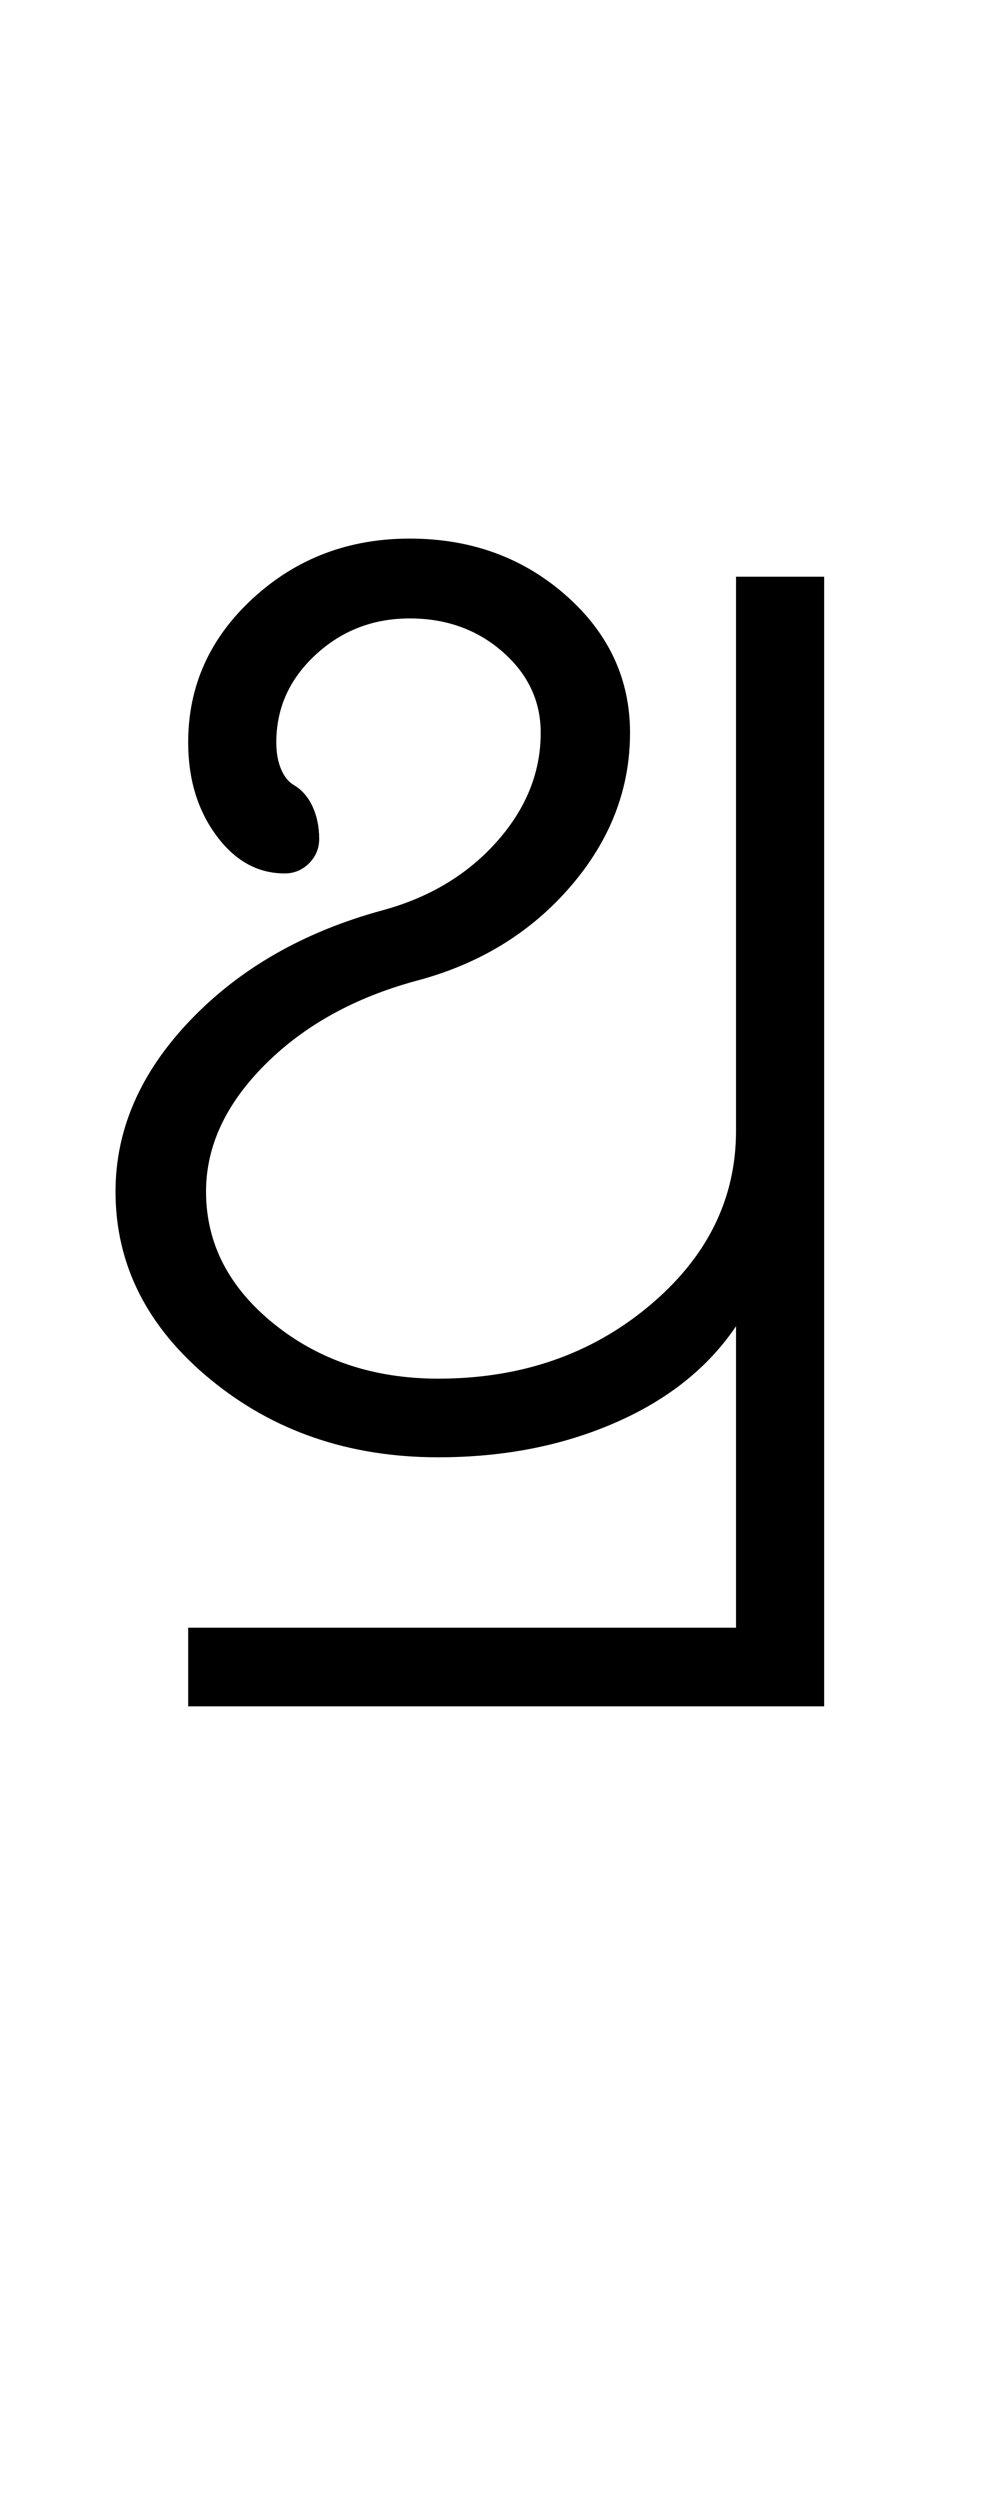 <?xml version="1.0" encoding="UTF-8"?>
<svg xmlns="http://www.w3.org/2000/svg" xmlns:xlink="http://www.w3.org/1999/xlink" width="210.75pt" height="524.5pt" viewBox="0 0 210.75 524.5" version="1.1">
<defs>
<g>
<symbol overflow="visible" id="glyph0-0">
<path style="stroke:none;" d="M 8.5 0 L 8.5 -170.5 L 76.5 -170.5 L 76.5 0 Z M 17 -8.5 L 68 -8.5 L 68 -162 L 17 -162 Z M 17 -8.5 "/>
</symbol>
<symbol overflow="visible" id="glyph0-1">
<path style="stroke:none;" d="M 76 3.5 C 57.332 3.5 41.375 -1.957 28.125 -12.875 C 14.875 -23.789 8.25 -36.914 8.25 -52.25 C 8.25 -65.25 13.457 -77.207 23.875 -88.125 C 34.289 -99.039 47.75 -106.75 64.25 -111.25 C 74.082 -113.914 82.082 -118.707 88.25 -125.625 C 94.414 -132.539 97.5 -140.164 97.5 -148.5 C 97.5 -155.164 94.832 -160.832 89.5 -165.5 C 84.164 -170.164 77.664 -172.5 70 -172.5 C 62.332 -172.5 55.75 -169.957 50.25 -164.875 C 44.75 -159.789 42 -153.664 42 -146.5 C 42 -144.332 42.332 -142.457 43 -140.875 C 43.664 -139.289 44.582 -138.164 45.75 -137.5 C 47.414 -136.5 48.707 -135 49.625 -133 C 50.539 -131 51 -128.75 51 -126.25 C 51 -124.25 50.289 -122.539 48.875 -121.125 C 47.457 -119.707 45.75 -119 43.75 -119 C 38.082 -119 33.289 -121.664 29.375 -127 C 25.457 -132.332 23.5 -138.832 23.5 -146.5 C 23.5 -158.332 28.039 -168.414 37.125 -176.75 C 46.207 -185.082 57.164 -189.25 70 -189.25 C 82.832 -189.25 93.75 -185.289 102.75 -177.375 C 111.75 -169.457 116.25 -159.832 116.25 -148.5 C 116.25 -136.664 112.082 -125.914 103.75 -116.25 C 95.414 -106.582 84.664 -100 71.5 -96.5 C 58.5 -93 47.875 -87.125 39.625 -78.875 C 31.375 -70.625 27.25 -61.75 27.25 -52.25 C 27.25 -41.414 32 -32.164 41.5 -24.5 C 51 -16.832 62.5 -13 76 -13 C 93.332 -13 108.082 -18.082 120.25 -28.25 C 132.414 -38.414 138.5 -50.664 138.5 -65 L 138.5 -181.25 L 157 -181.25 L 157 55.75 L 23.5 55.75 L 23.5 39.25 L 138.5 39.25 L 138.5 -24 C 132.664 -15.332 124.207 -8.582 113.125 -3.75 C 102.039 1.082 89.664 3.5 76 3.5 Z M 76 3.5 "/>
</symbol>
</g>
</defs>
<g id="surface1">
<rect x="0" y="0" width="210.75" height="524.5" style="fill:rgb(100%,100%,100%);fill-opacity:1;stroke:none;"/>
<g style="fill:rgb(0%,0%,0%);fill-opacity:1;">
  <use xlink:href="#glyph0-1" x="16" y="302.25"/>
</g>
</g>
</svg>
